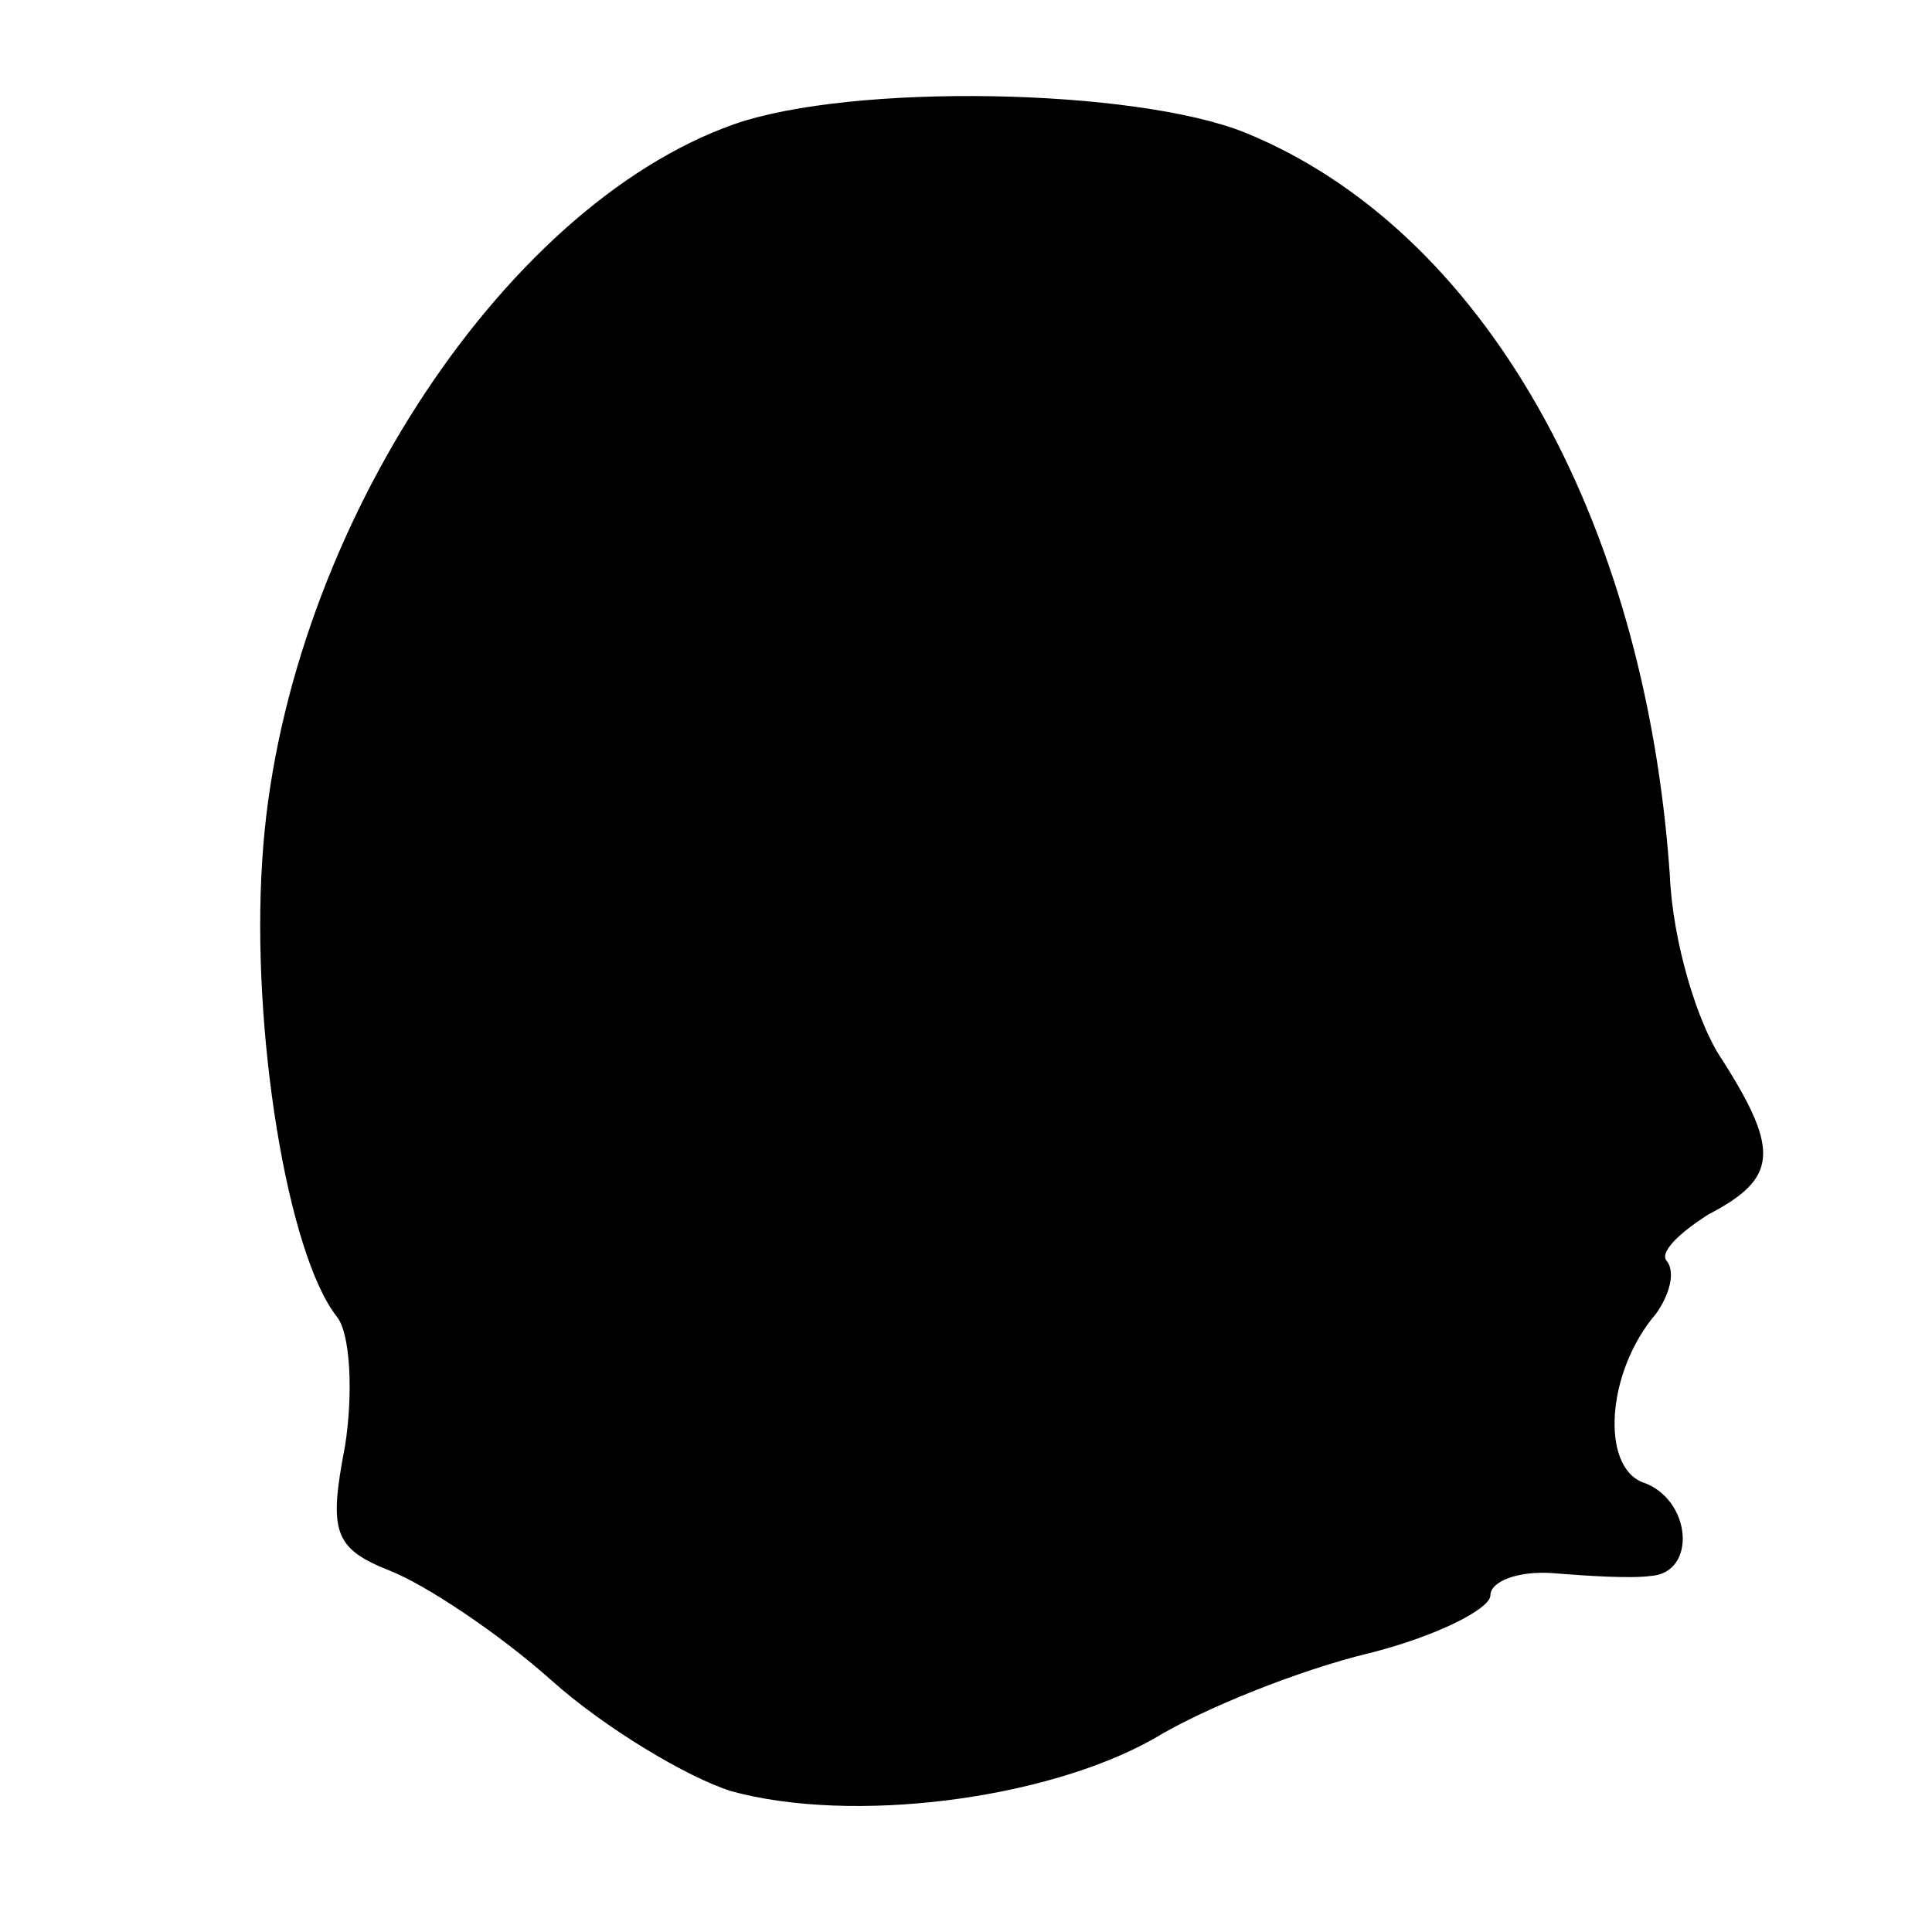 <?xml version="1.0" standalone="no"?>
<!DOCTYPE svg PUBLIC "-//W3C//DTD SVG 20010904//EN"
 "http://www.w3.org/TR/2001/REC-SVG-20010904/DTD/svg10.dtd">
<svg version="1.0" xmlns="http://www.w3.org/2000/svg"
 width="70pt" height="70pt" viewBox="0 0 70 70"
 preserveAspectRatio="xMidYMid meet">
<g transform="translate(0,70) scale(0.1,-0.1)"
fill="#000000" stroke="none">
<path d="M266 655 c-85 -30 -164 -152 -171 -267 -4 -61 9 -142 27 -165 5 -6 6
-28 3 -47 -6 -31 -4 -37 16 -45 13 -5 40 -23 59 -40 19 -17 49 -35 65 -40 44
-12 114 -3 153 19 18 11 53 25 78 31 24 6 44 16 44 21 0 5 10 9 23 8 12 -1 28
-2 35 -1 17 1 15 28 -3 34 -15 6 -13 40 5 61 5 7 7 15 4 19 -3 3 4 10 15 17
25 13 26 23 5 56 -9 13 -18 43 -19 67 -9 130 -68 234 -154 269 -40 16 -142 18
-185 3z"/>
</g>
</svg>
